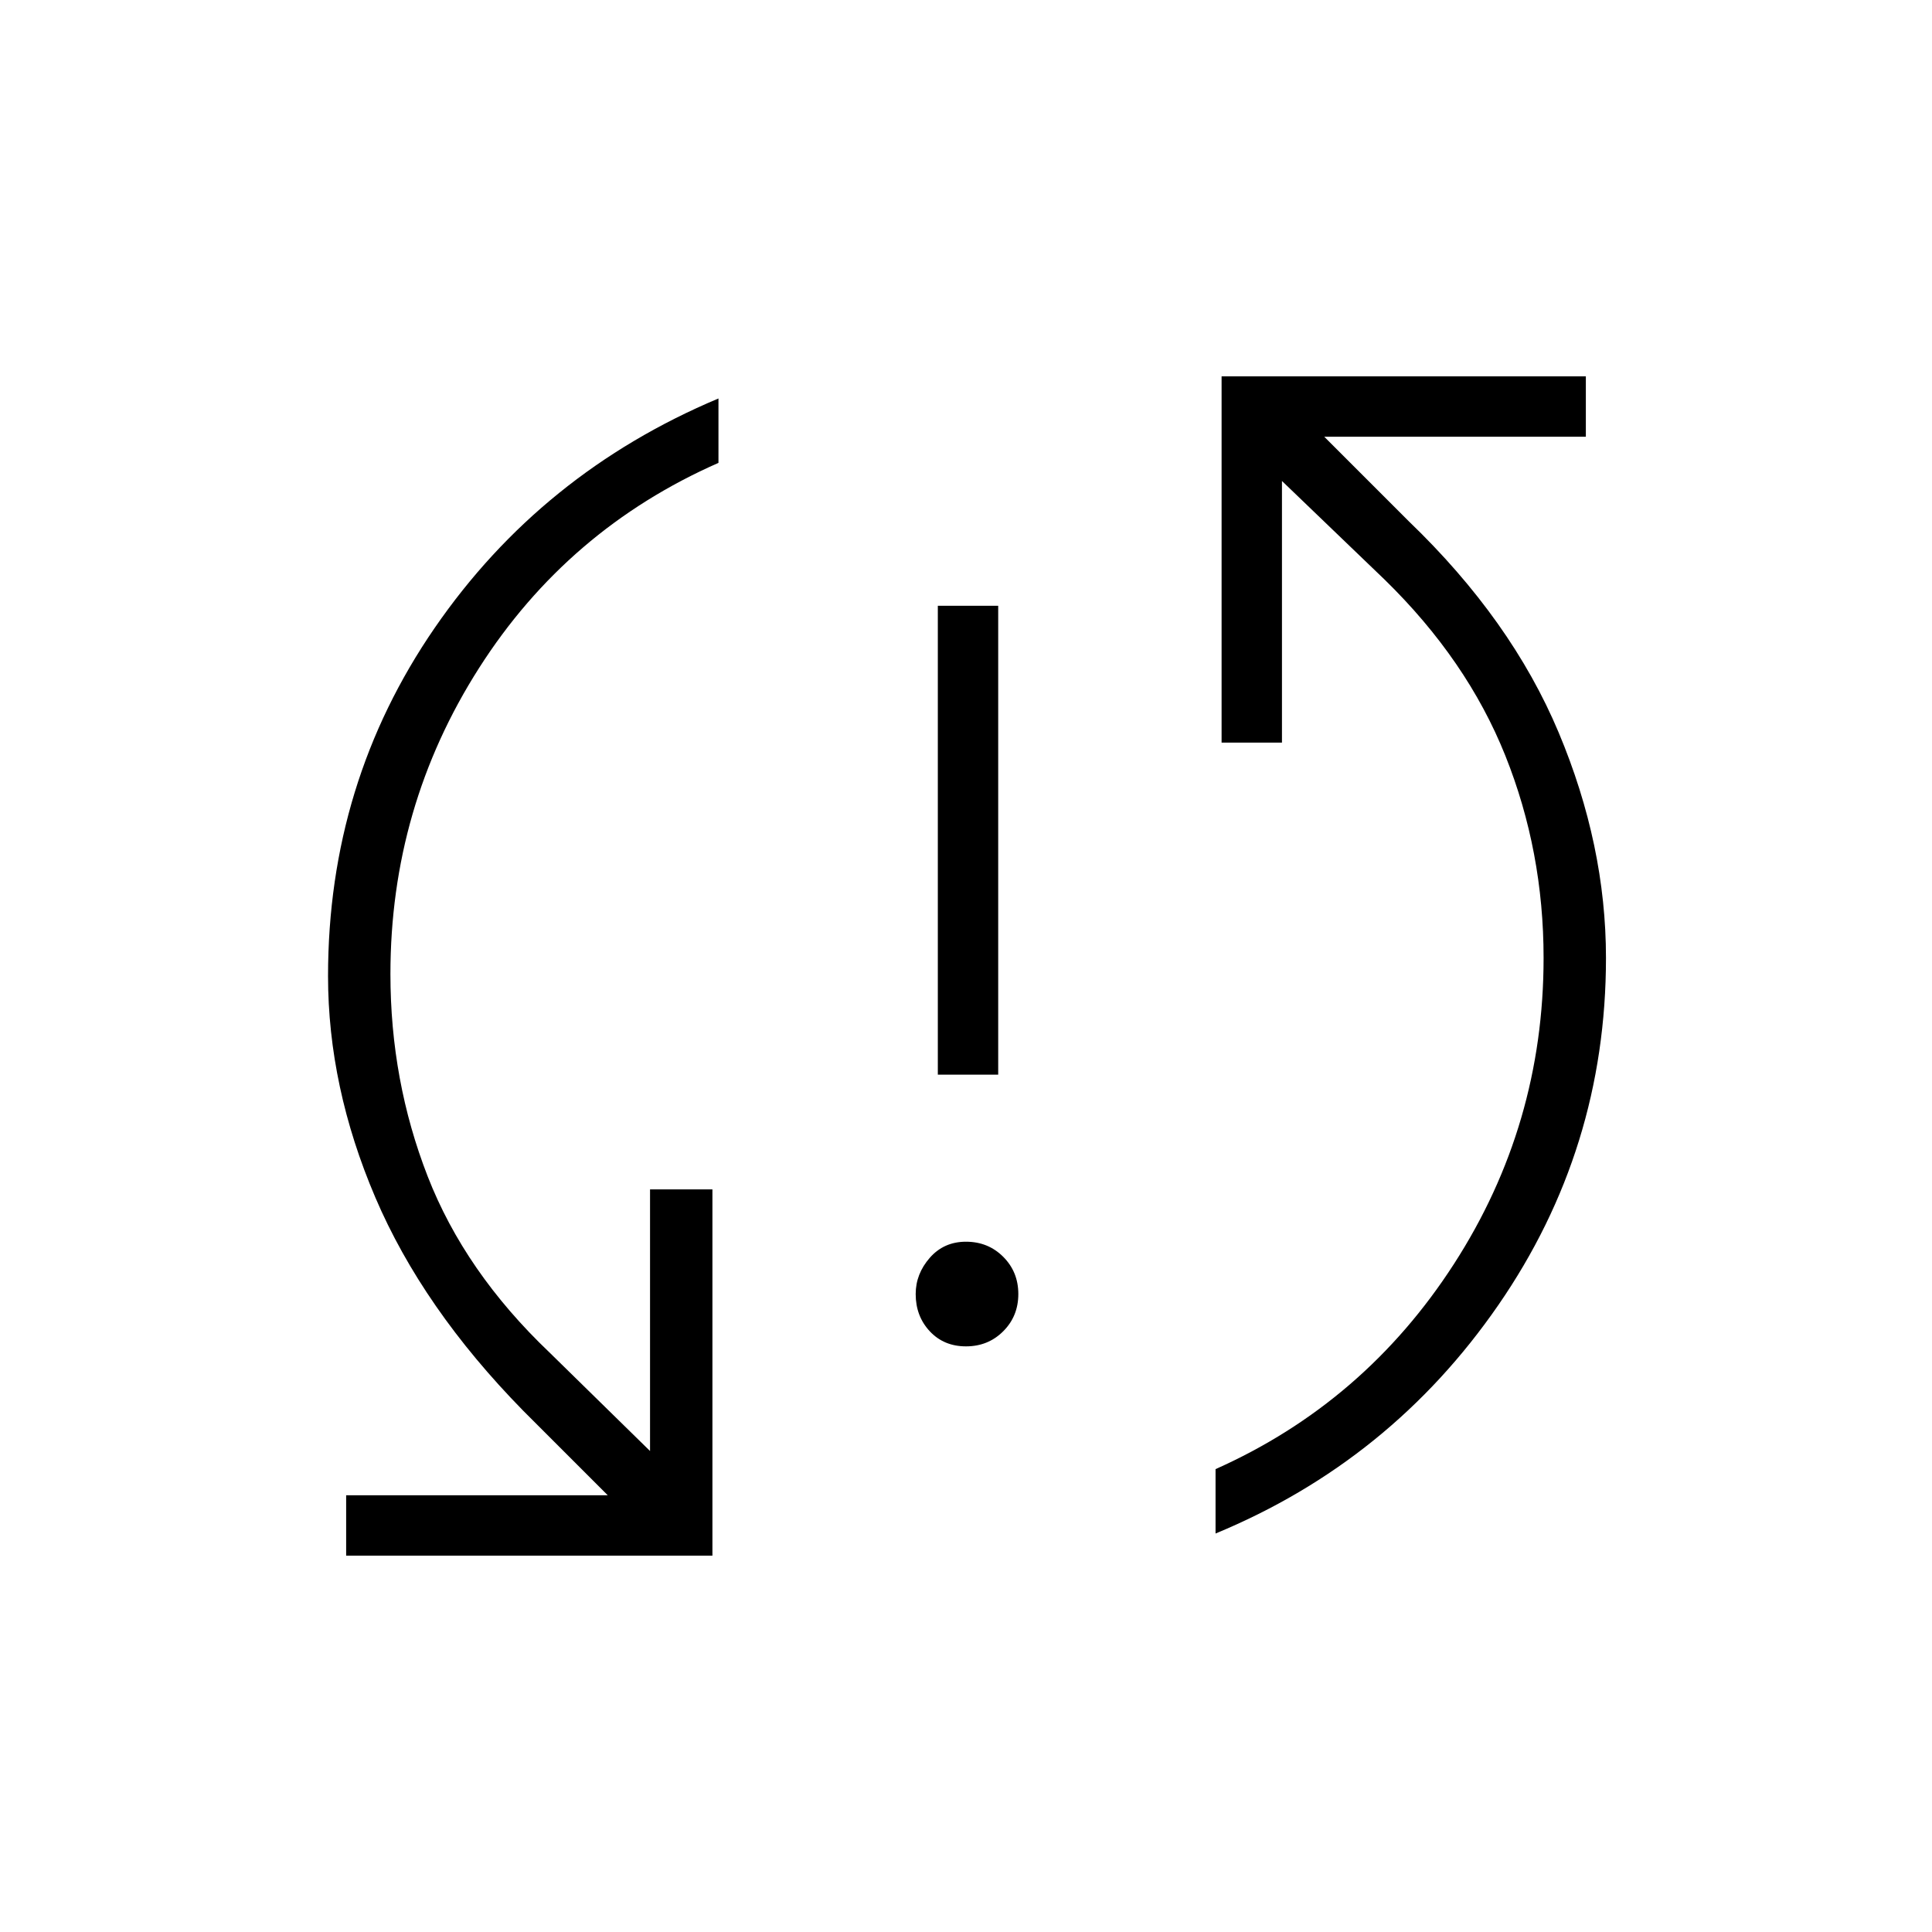 <svg xmlns="http://www.w3.org/2000/svg" height="48" width="48"><path d="M23.3 26.7V15.05H24.8V26.7ZM24 33.45Q23.45 33.45 23.1 33.075Q22.75 32.7 22.75 32.15Q22.75 31.65 23.1 31.25Q23.45 30.85 24 30.85Q24.55 30.85 24.925 31.225Q25.3 31.6 25.3 32.15Q25.3 32.7 24.925 33.075Q24.55 33.45 24 33.45ZM30.35 9.35H39.4V10.85H32.9L35 12.95Q37.55 15.4 38.725 18.2Q39.9 21 39.9 23.8Q39.9 28.55 37.225 32.425Q34.55 36.3 30.2 38.1V36.5Q33.9 34.85 36.125 31.4Q38.35 27.95 38.35 23.8Q38.35 21.15 37.4 18.775Q36.45 16.4 34.4 14.4L31.85 11.95V18.45H30.35ZM17.7 38.65H8.6V37.15H15.1L13 35.05Q10.5 32.5 9.325 29.75Q8.15 27 8.15 24.25Q8.15 19.45 10.8 15.6Q13.45 11.75 17.85 9.9V11.5Q14.1 13.15 11.9 16.6Q9.7 20.05 9.7 24.2Q9.7 26.85 10.625 29.225Q11.55 31.6 13.65 33.6L16.15 36.05V29.55H17.7Z"/></svg>